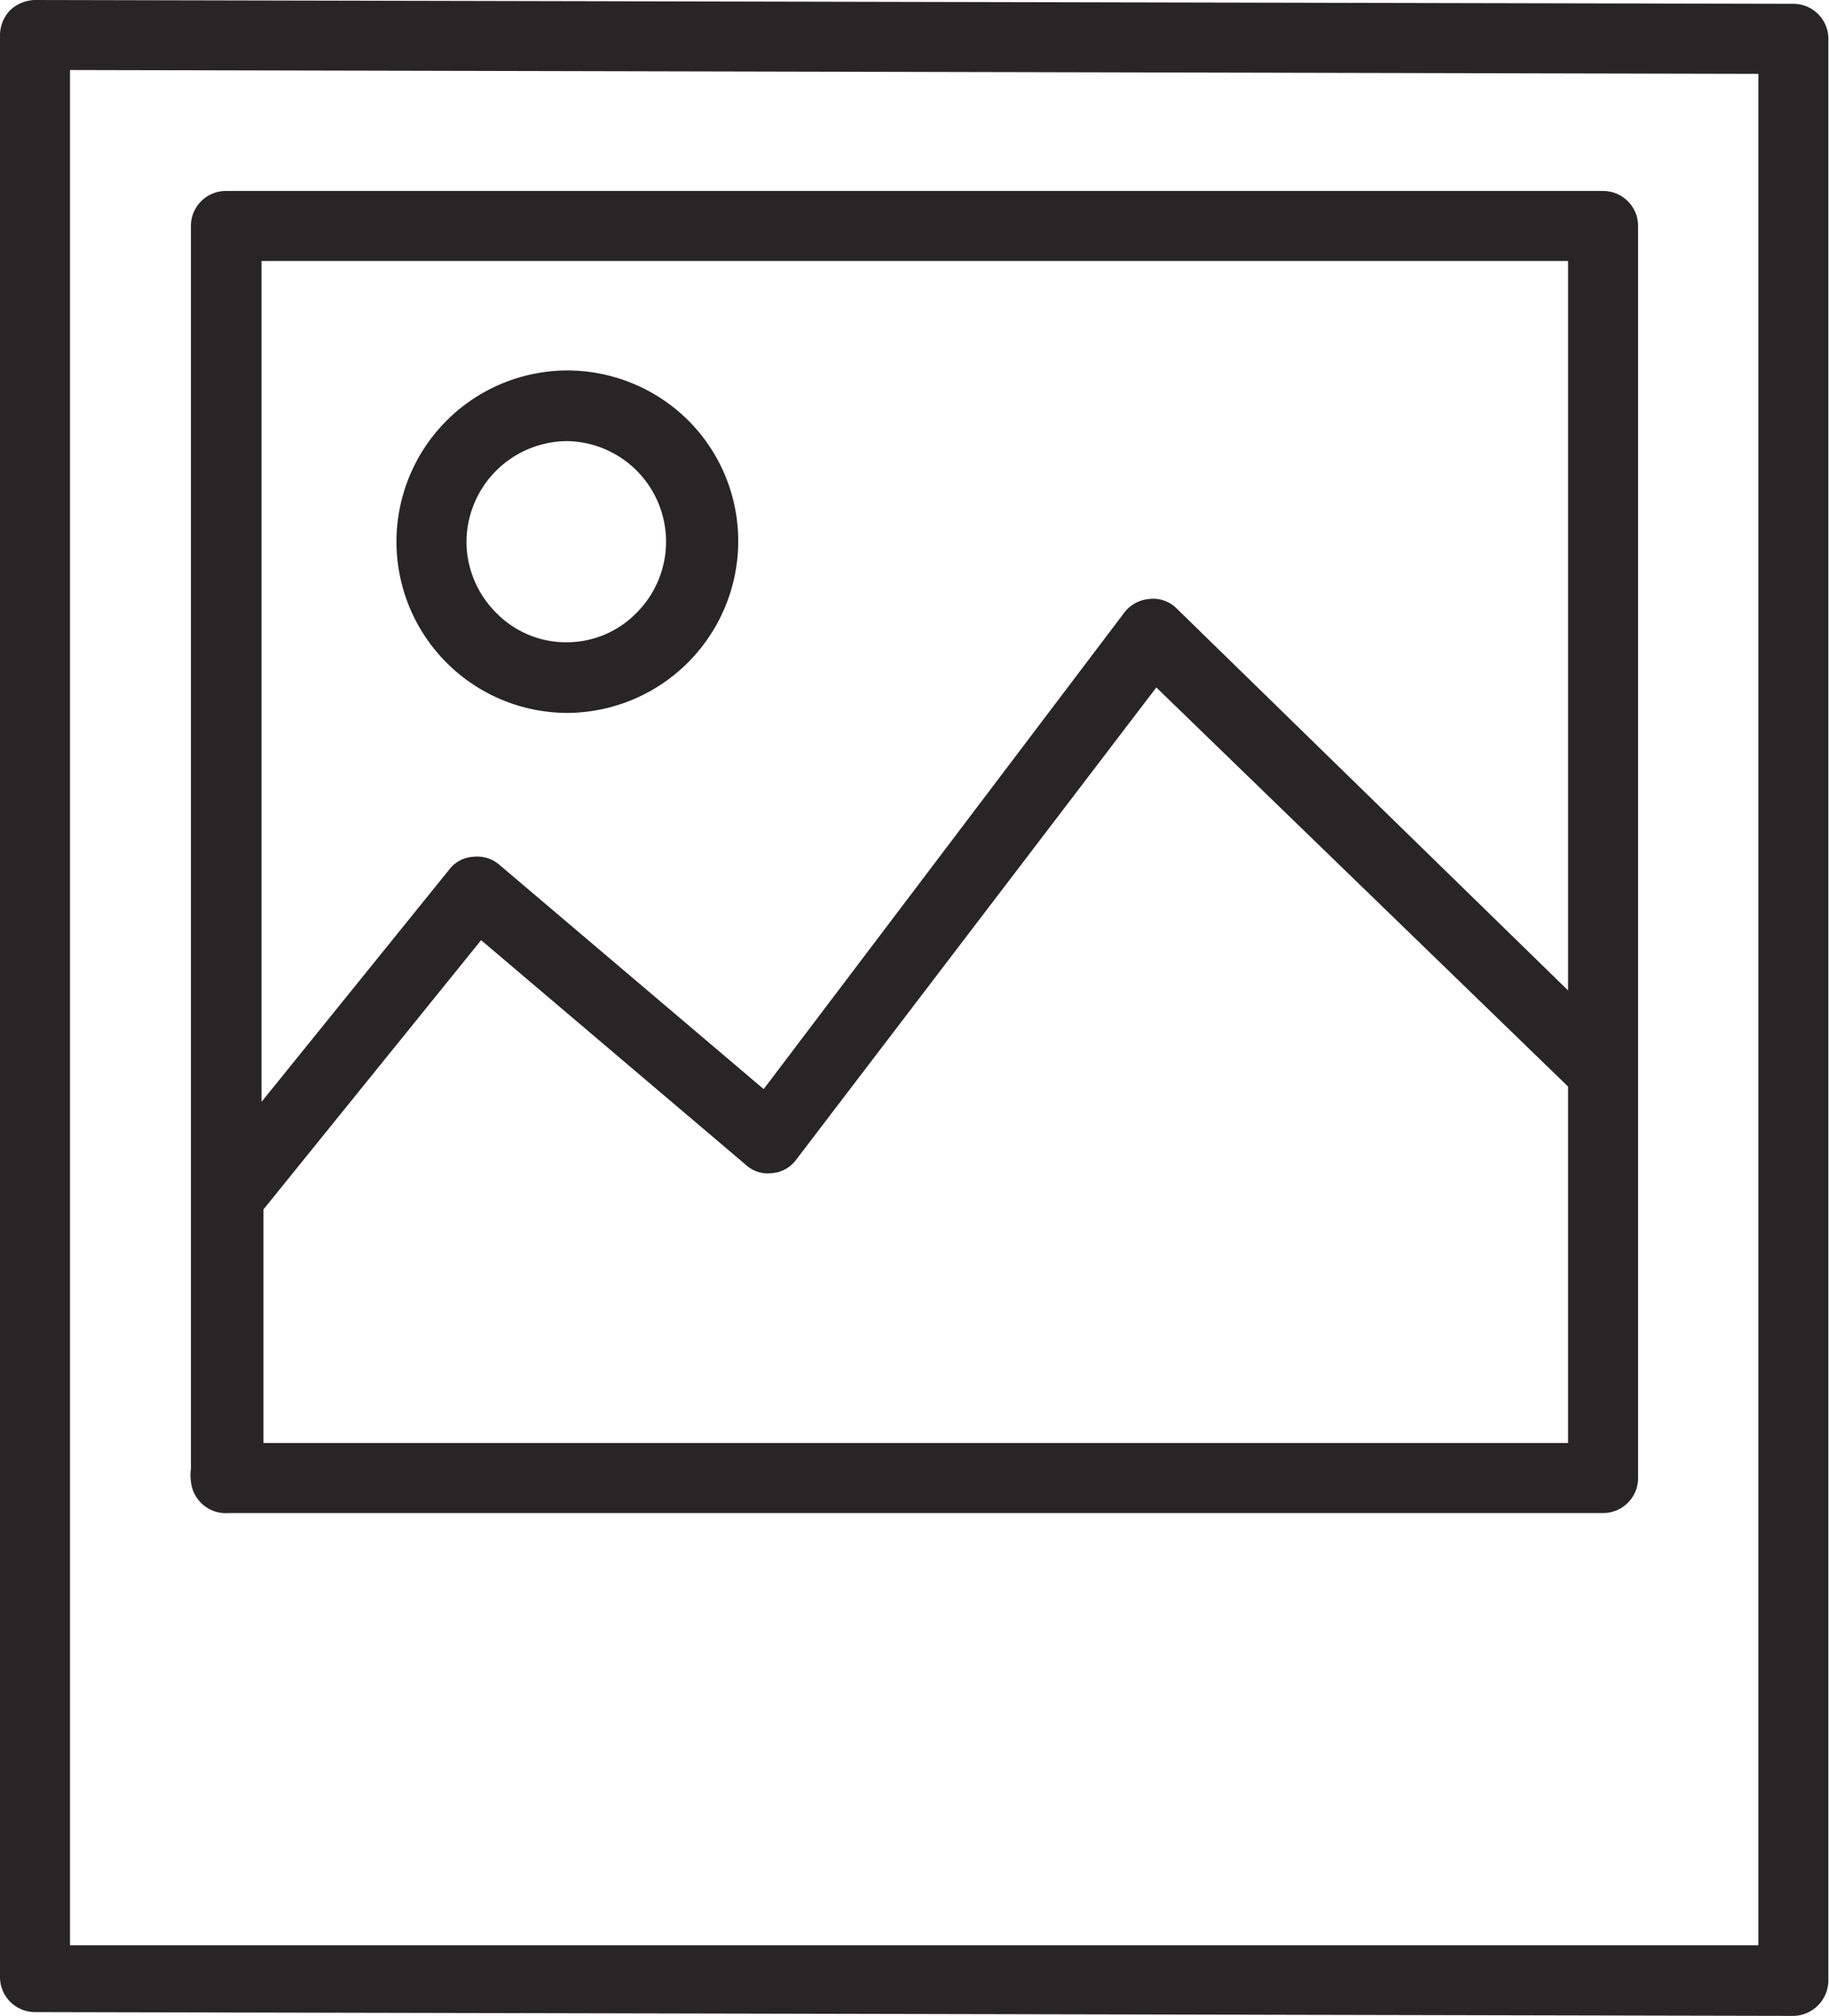 <svg xmlns="http://www.w3.org/2000/svg" viewBox="0 0 28.74 31.67"><defs><style>.cls-1{fill:#272525;}</style></defs><g id="Layer_2" data-name="Layer 2"><g id="Layer_1-2" data-name="Layer 1"><path class="cls-1" d="M.55,0h0A.59.59,0,0,0,.16.16.57.57,0,0,0,0,.55V31.06a.55.55,0,0,0,.55.55l27.63.06h0a.56.56,0,0,0,.55-.56V.61a.55.55,0,0,0-.55-.55ZM27.63,30.56l-26.53,0V1.1l26.53.06Z"/><path class="cls-1" d="M8.92,11.2A2.7,2.7,0,0,0,11.6,8.52a2.68,2.68,0,0,0-.78-1.91,2.7,2.7,0,0,0-1.9-.79h0a2.69,2.69,0,1,0,0,5.38ZM7.33,8.51A1.59,1.59,0,0,1,8.92,6.93h0A1.58,1.58,0,0,1,10,9.63a1.53,1.53,0,0,1-1.11.46h0A1.53,1.53,0,0,1,7.8,9.63,1.58,1.58,0,0,1,7.33,8.51Z"/><path class="cls-1" d="M3.59,23.77h21.6a.55.55,0,0,0,.55-.55V3.55A.55.55,0,0,0,25.19,3H3.55A.55.55,0,0,0,3,3.55V23.08a.65.65,0,0,0,0,.19A.55.55,0,0,0,3.59,23.77Zm21.05-1.24v.14H4.14V19l3.42-4.23,4.16,3.53a.51.51,0,0,0,.41.13.52.52,0,0,0,.38-.21l5.66-7.42,6.47,6.27ZM4.11,4.1H24.64V15.56l-6.15-6a.52.52,0,0,0-.43-.15.55.55,0,0,0-.39.21L12,17.11,7.84,13.58a.53.53,0,0,0-.4-.12.51.51,0,0,0-.38.2L4.11,17.31Z"/></g></g></svg>